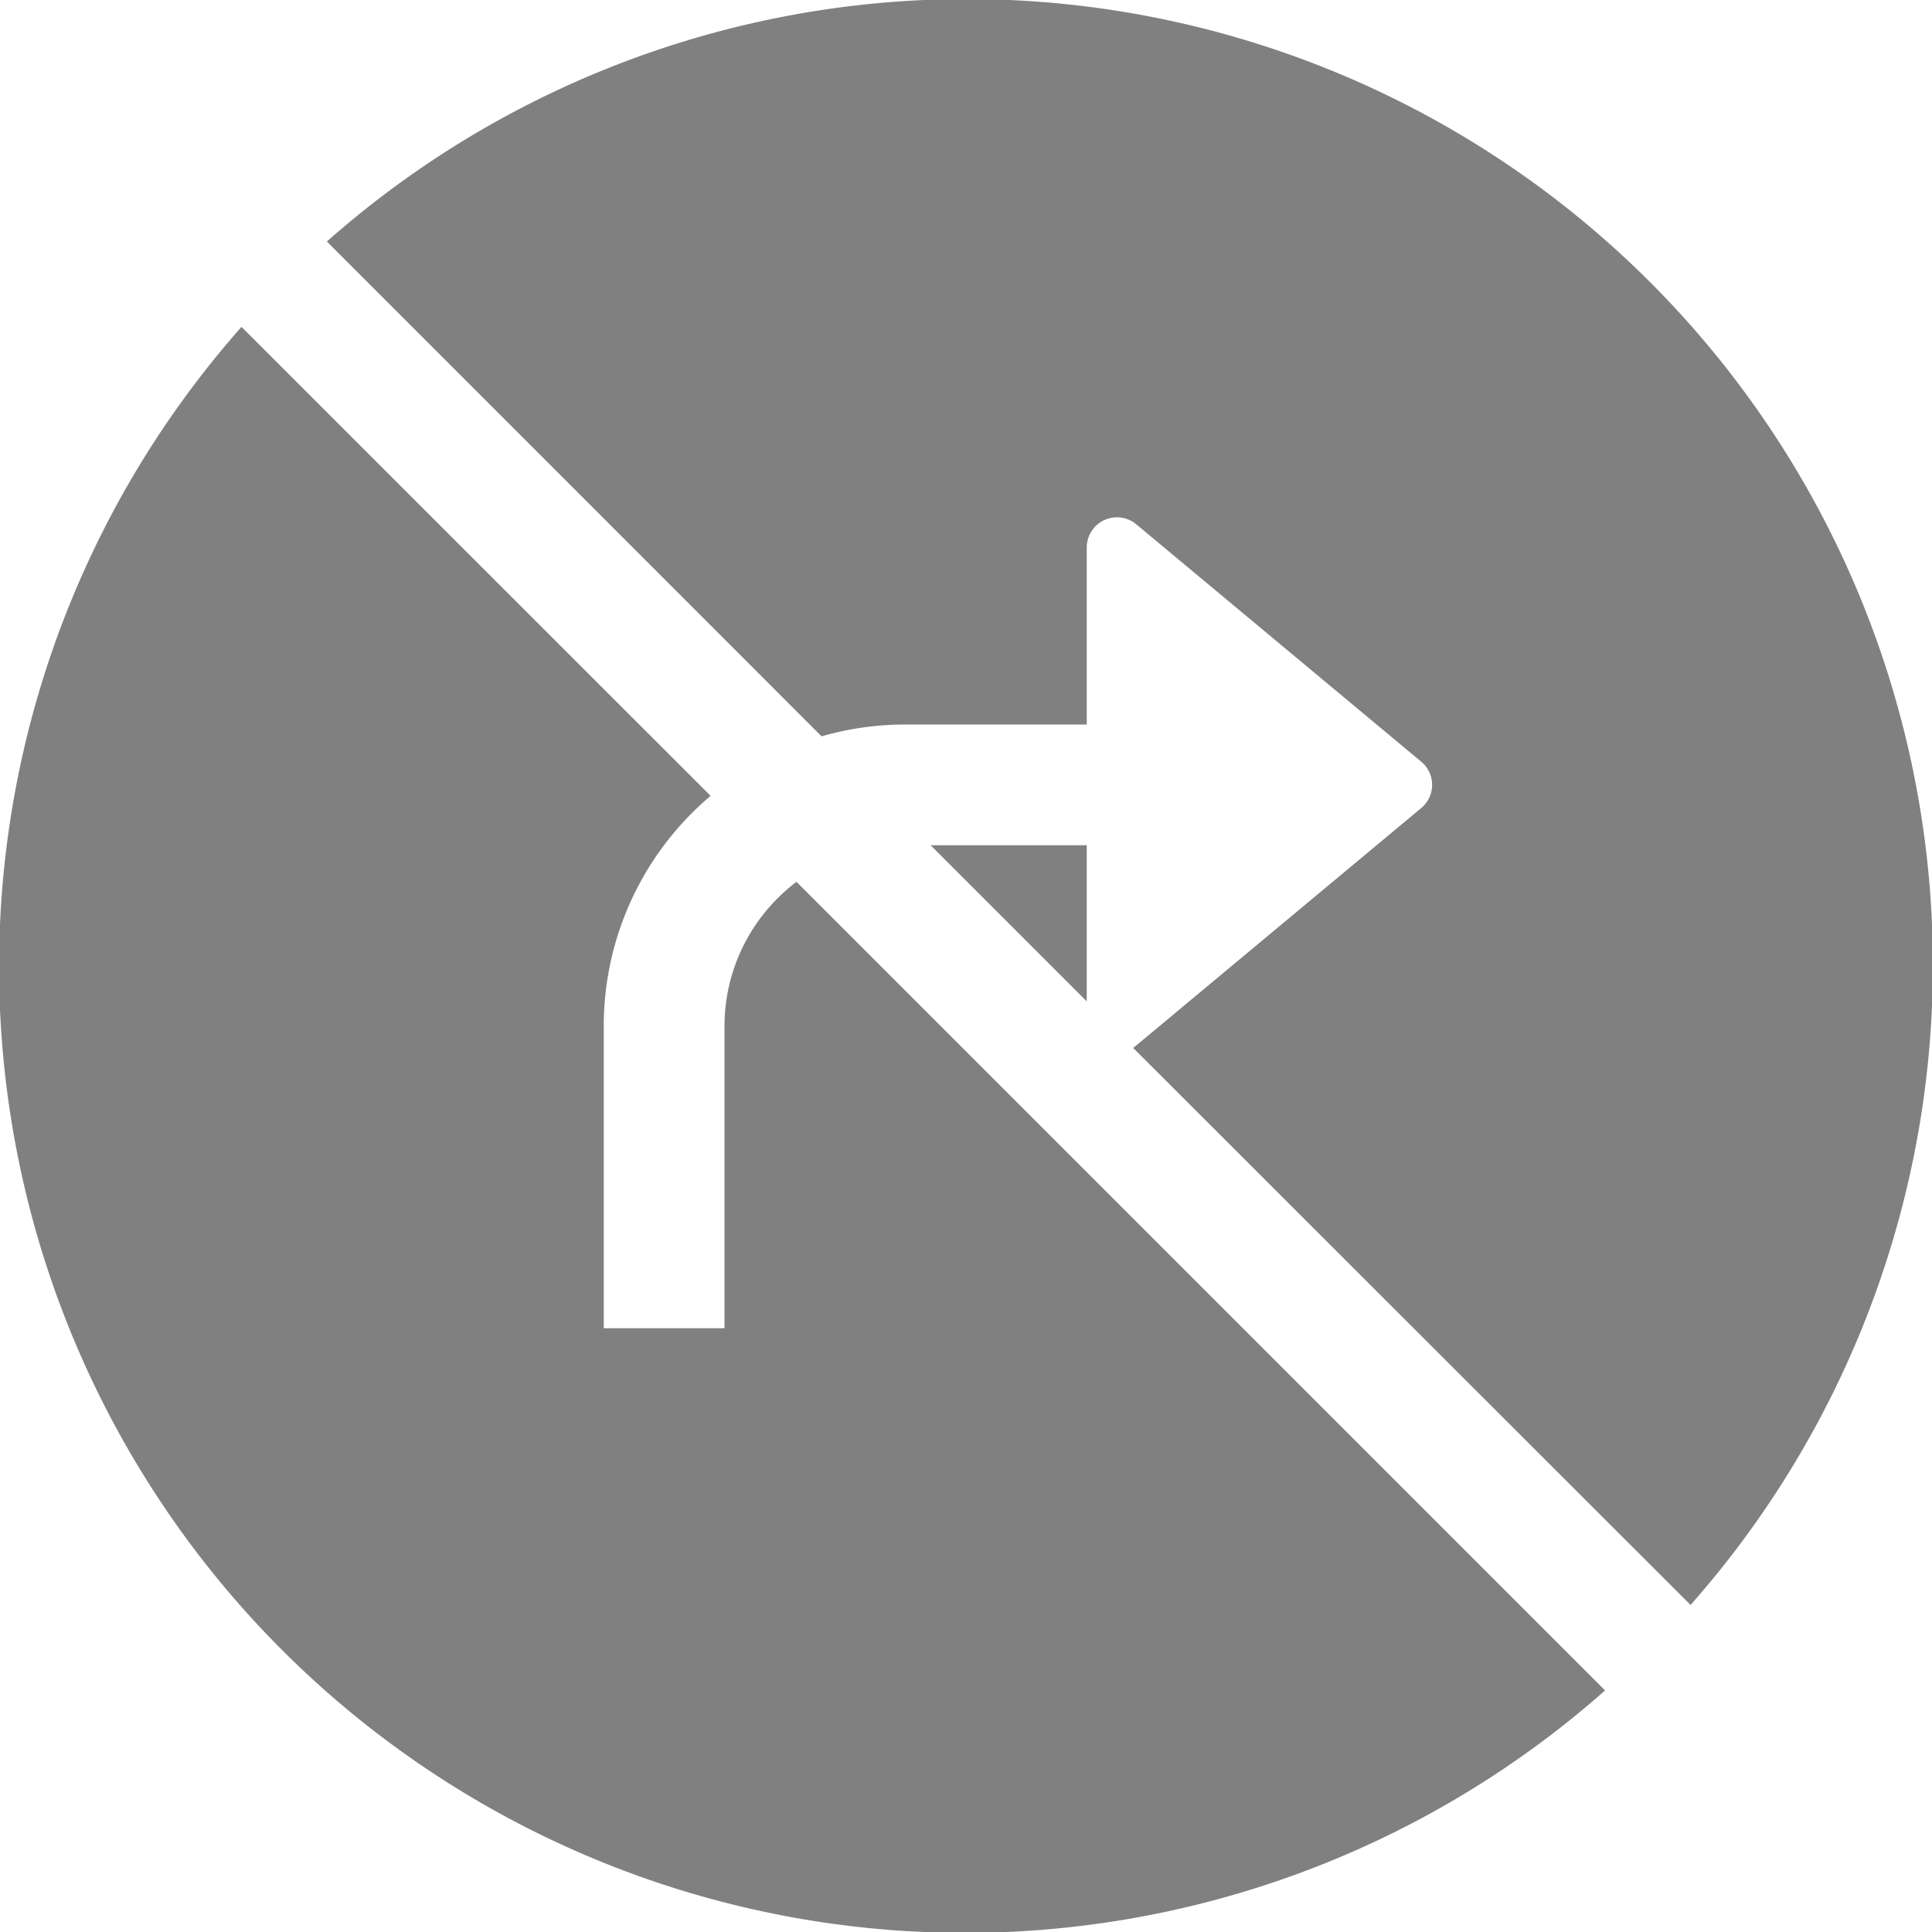 <svg xmlns="http://www.w3.org/2000/svg" width="12" height="12" fill="gray" class="bi bi-sign-no-right-turn-fill" viewBox="0 0 16 16">
  <path d="M14 13.292A8 8 0 0 0 2.707 2l4.097 4.098C7.025 6.034 7.259 6 7.5 6H9V4.534a.25.25 0 0 1 .41-.192l2.36 1.966c.12.1.12.284 0 .384L9.41 8.658a.265.265 0 0 1-.026.02L14 13.291Zm-.708.708A8 8 0 0 1 2 2.707l3.885 3.884A2.495 2.495 0 0 0 5 8.5V11h1V8.5c0-.489.234-.923.596-1.197l6.696 6.696Z"/>
  <path d="M7.707 7 9 8.293V7z"/>
</svg>